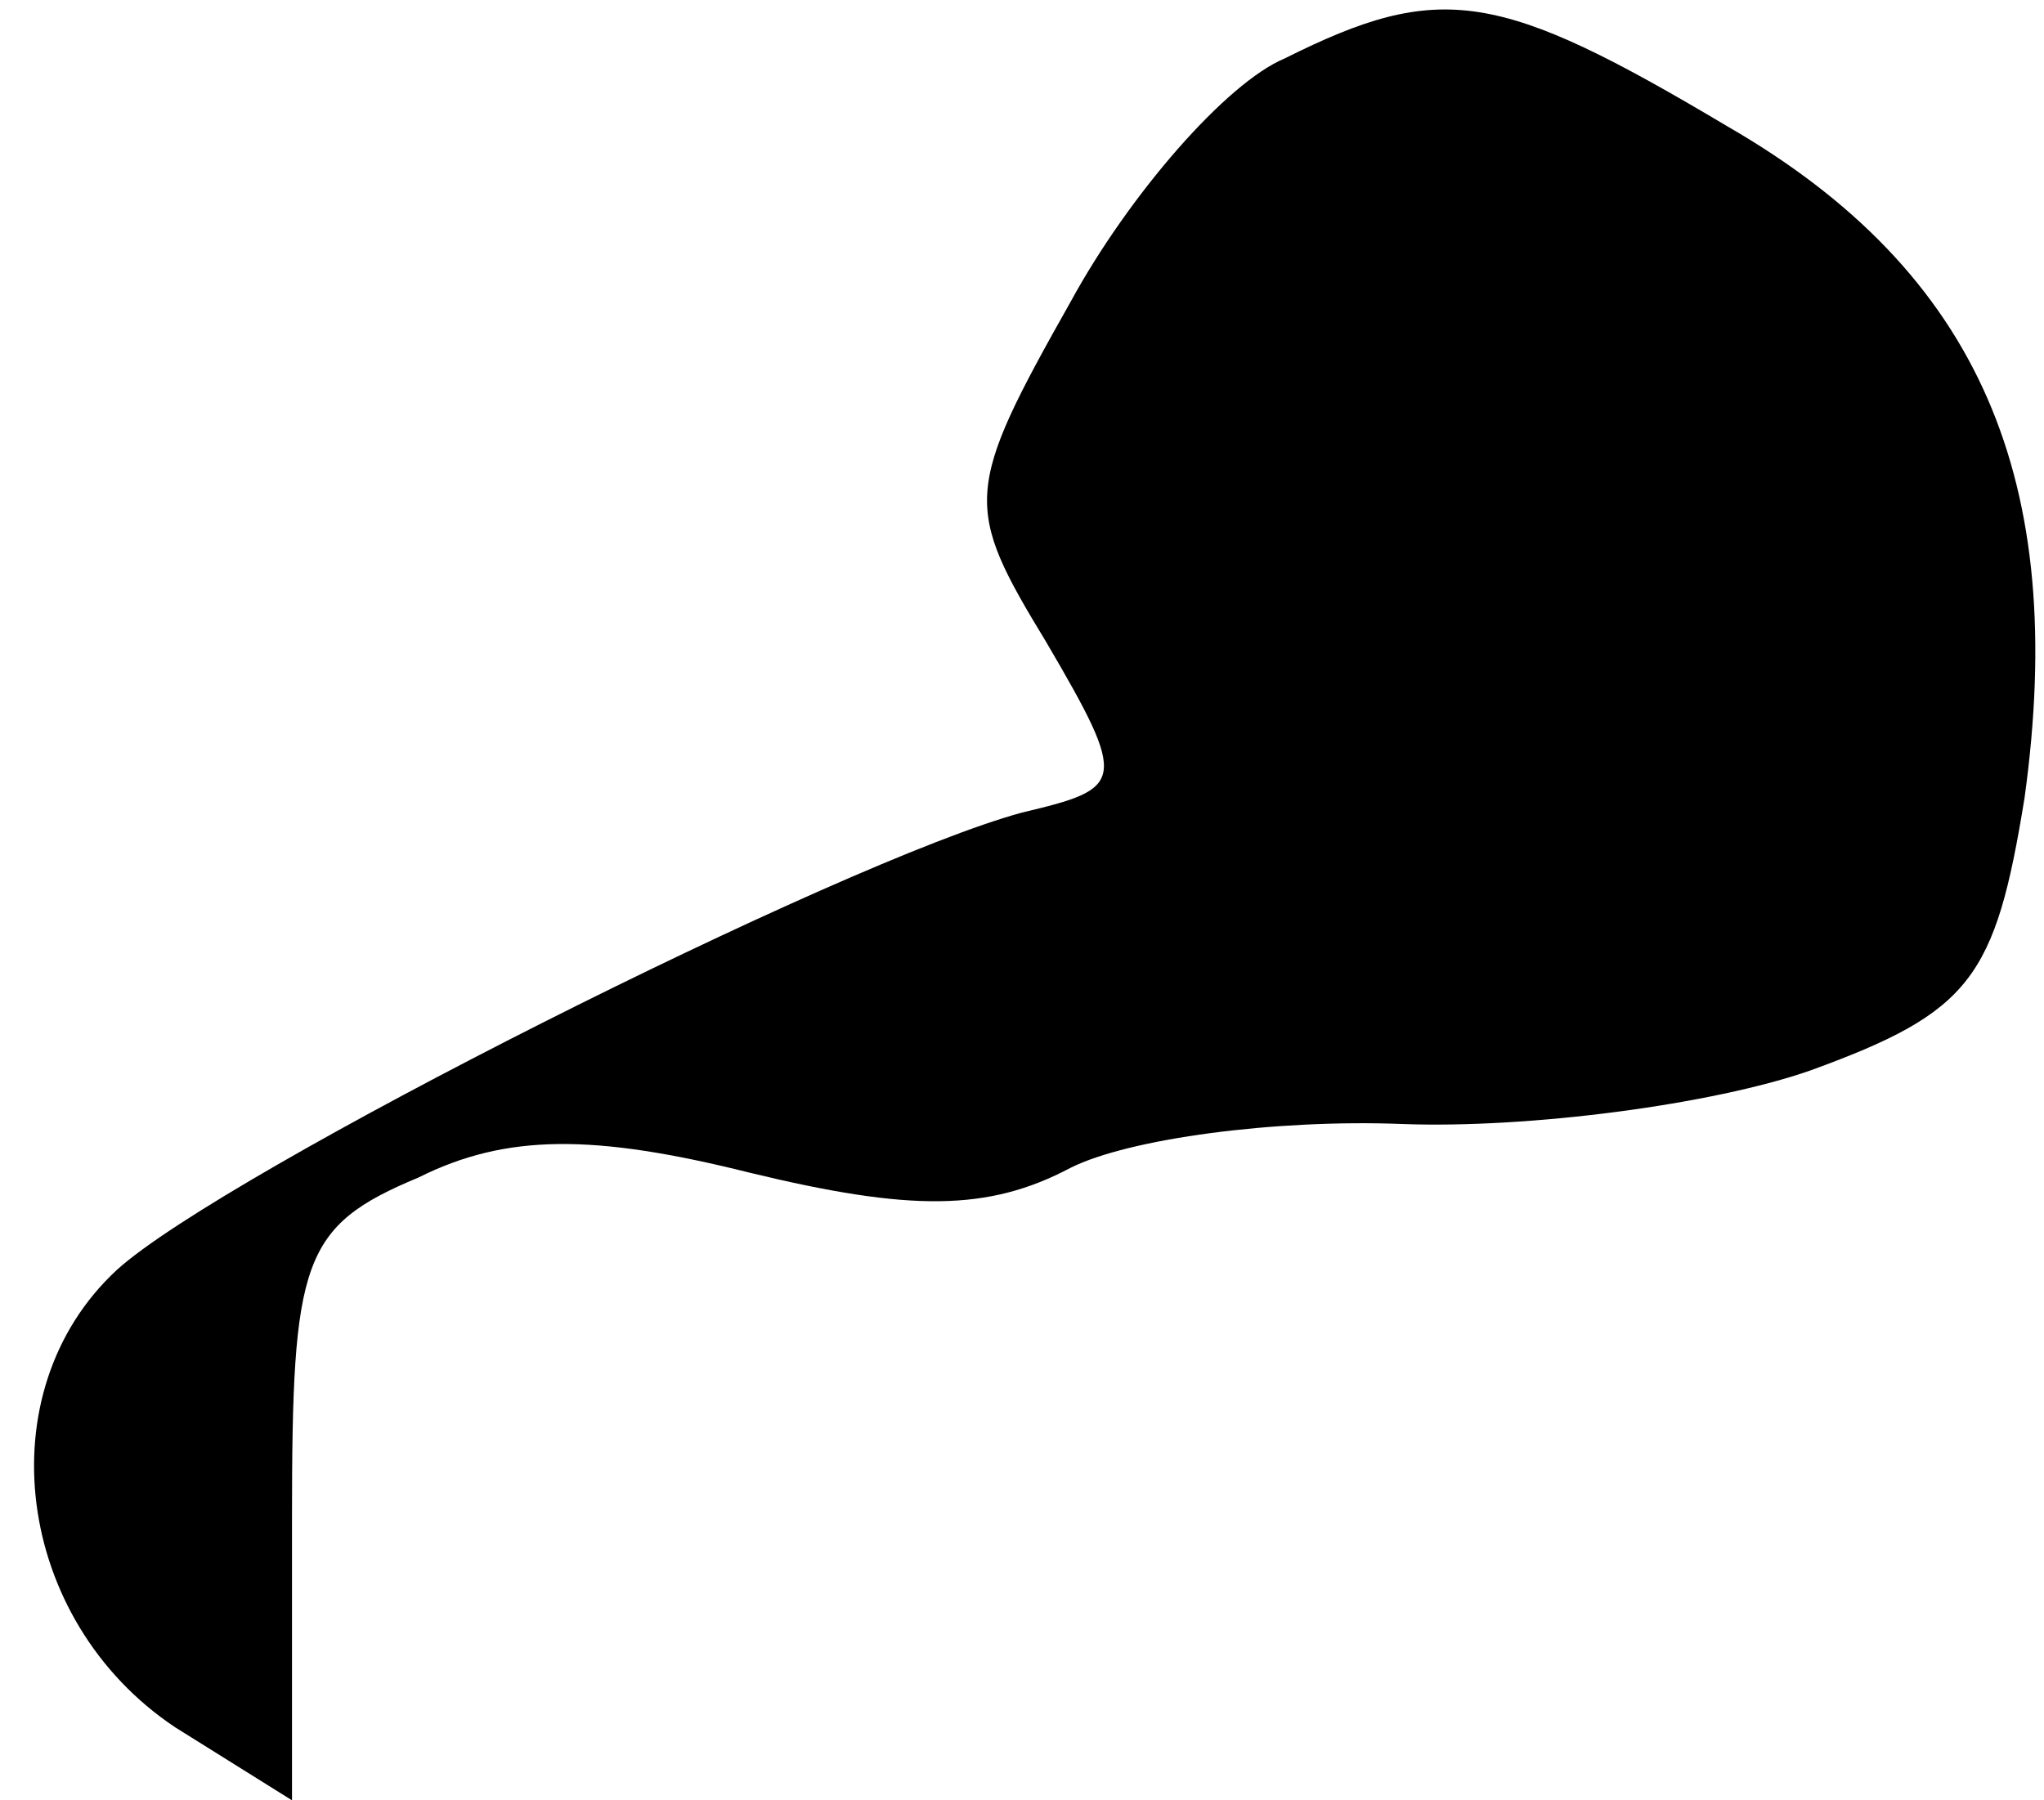 <?xml version="1.0" standalone="no"?>
<!DOCTYPE svg PUBLIC "-//W3C//DTD SVG 20010904//EN"
 "http://www.w3.org/TR/2001/REC-SVG-20010904/DTD/svg10.dtd">
<svg version="1.0" xmlns="http://www.w3.org/2000/svg"
 width="42pt" height="37pt" viewBox="0 0 42 37"
 preserveAspectRatio="xMidYMid meet">
<g transform="translate(0,37) scale(0.1,-0.1)"
fill="#000000" stroke="none">
<path fill="#000000" stroke="none" d="M264 358 c-12 -5 -32 -28 -44 -50 -22
-39 -22 -42 -5 -70 17 -29 16 -30 -5 -35 -37 -10 -164 -74 -186 -94 -27 -25
-21 -72 12 -94 l24 -15 0 58 c0 53 2 60 26 70 18 9 36 9 68 1 33 -8 49 -8 66
1 12 6 42 10 68 9 26 -1 64 4 84 11 33 12 38 19 44 56 9 65 -9 108 -61 138
-47 28 -59 30 -91 14z"/>
</g>
</svg>
